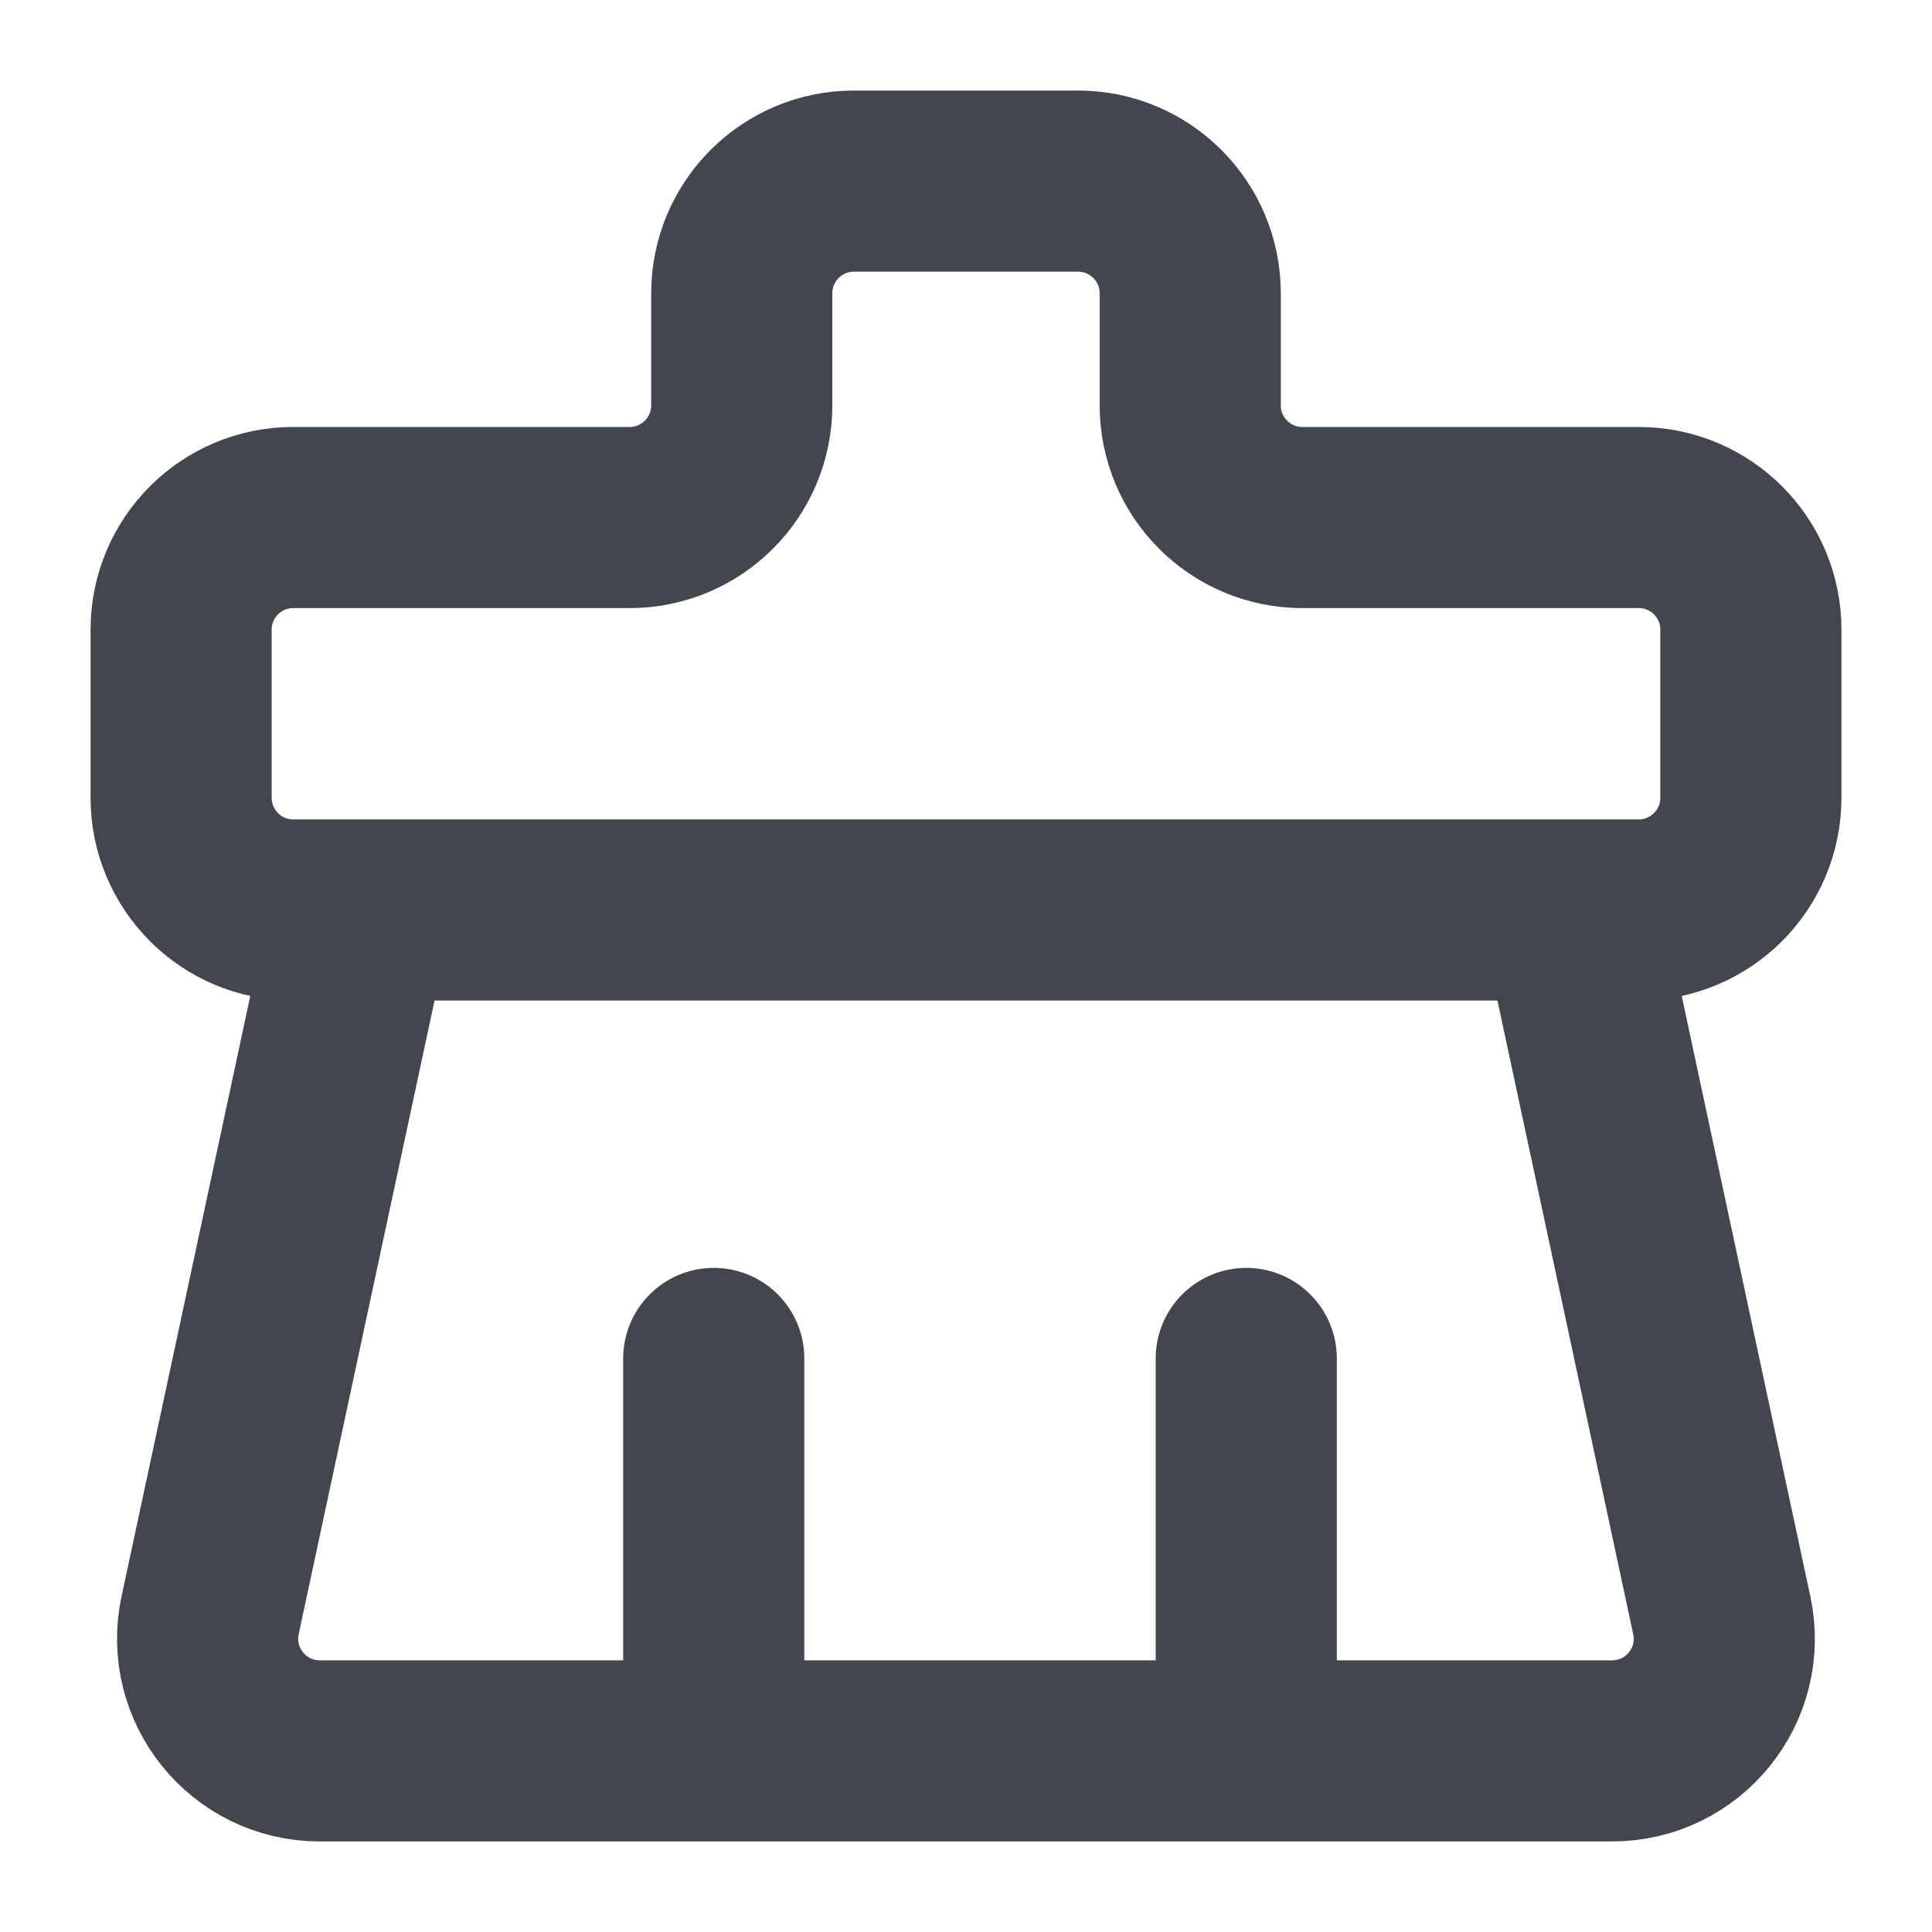 <svg width="16" height="16" viewBox="0 0 16 16" fill="none" xmlns="http://www.w3.org/2000/svg">
<path d="M1.5 6.607V5.214C1.5 4.701 1.916 4.286 2.428 4.286H5.214C5.727 4.286 6.143 3.87 6.143 3.357V2.429C6.143 1.916 6.559 1.5 7.071 1.5H8.928C9.441 1.5 9.857 1.916 9.857 2.429V3.357C9.857 3.87 10.273 4.286 10.786 4.286H13.571C14.084 4.286 14.5 4.701 14.5 5.214V6.607C14.5 7.12 14.084 7.536 13.571 7.536H2.428C1.916 7.536 1.5 7.12 1.5 6.607Z" stroke="#42464E" stroke-width="1.5" stroke-linecap="round"/>
<path d="M2.893 8L1.74 13.377C1.617 13.955 2.057 14.5 2.648 14.5H5.911M13.107 8L14.259 13.377C14.383 13.955 13.942 14.5 13.351 14.5H10.321M10.321 14.5V11.25M10.321 14.5H5.911M5.911 14.5V11.25" stroke="#42464E" stroke-width="1.5" stroke-linecap="round"/>
</svg>
